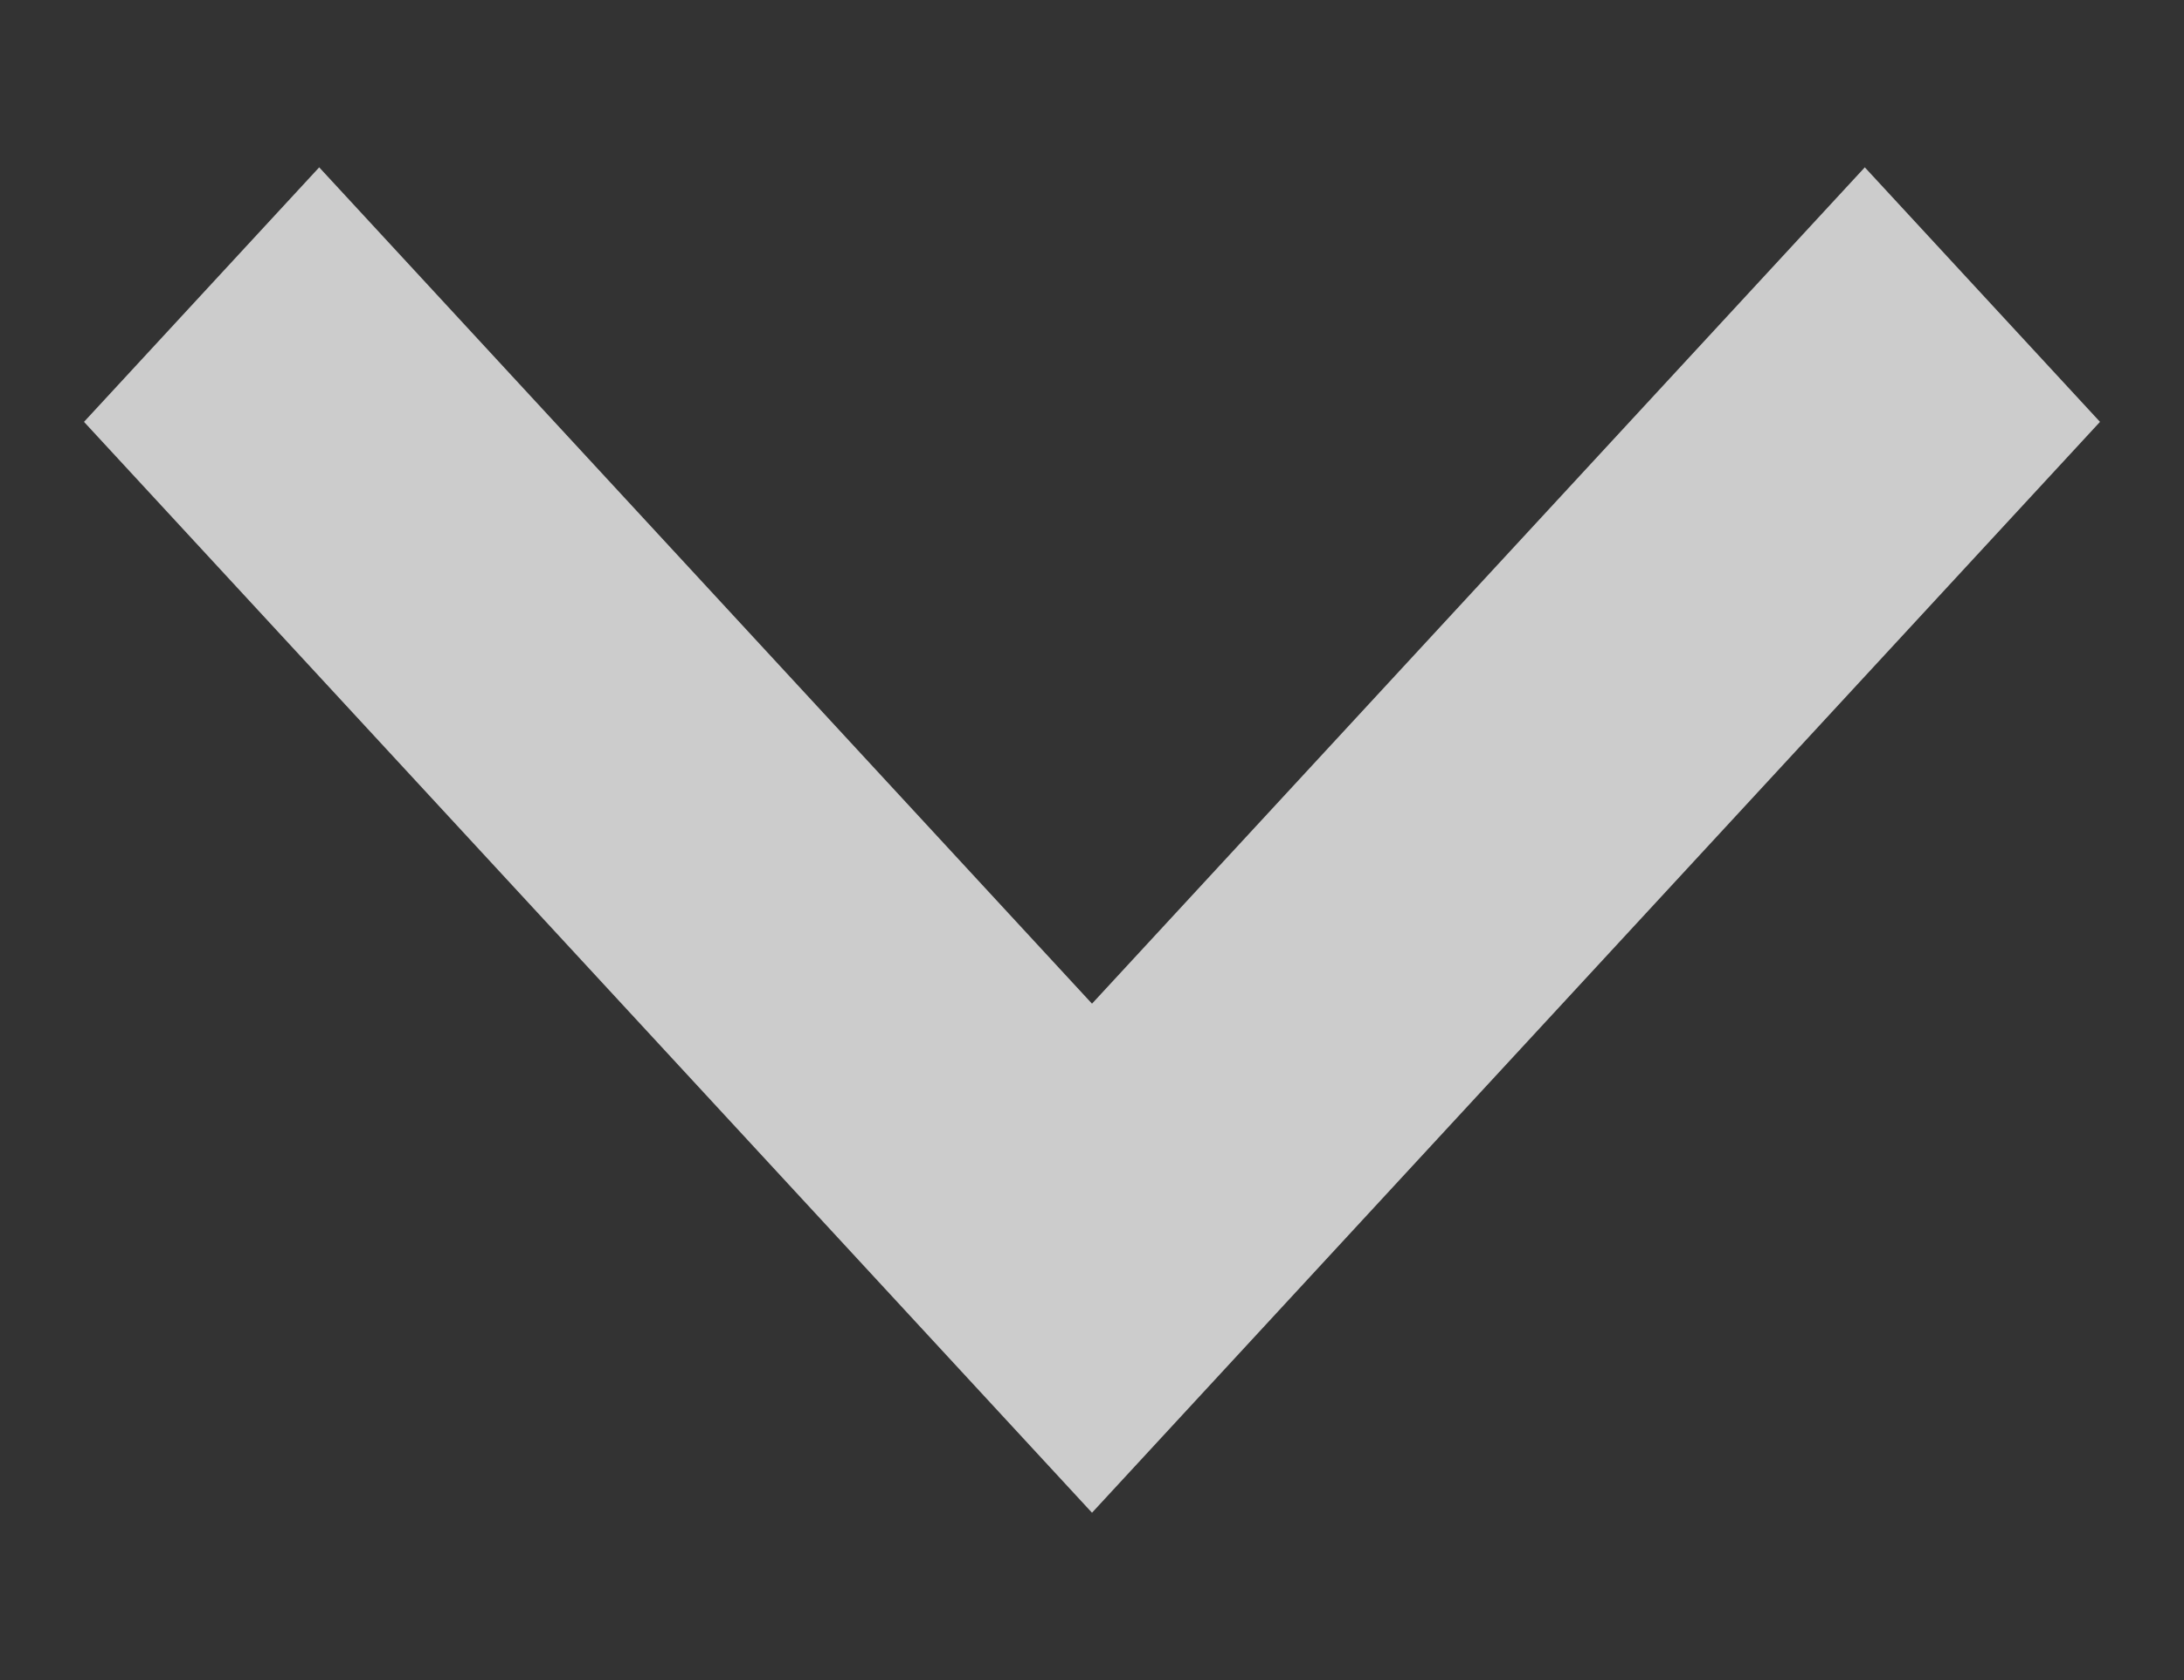 <svg width="13" height="10" viewBox="0 0 13 10" fill="none" xmlns="http://www.w3.org/2000/svg">
<rect x="0" y="0" width="13" height="10" fill="#333333" stroke="none"/>
<path d="M12.5 2.511L11.1 0.996L6.5 5.974L1.9 0.996L0.5 2.511L6.5 9.004L12.5 2.511Z" fill="white" fill-opacity="0.75"/>
</svg>
